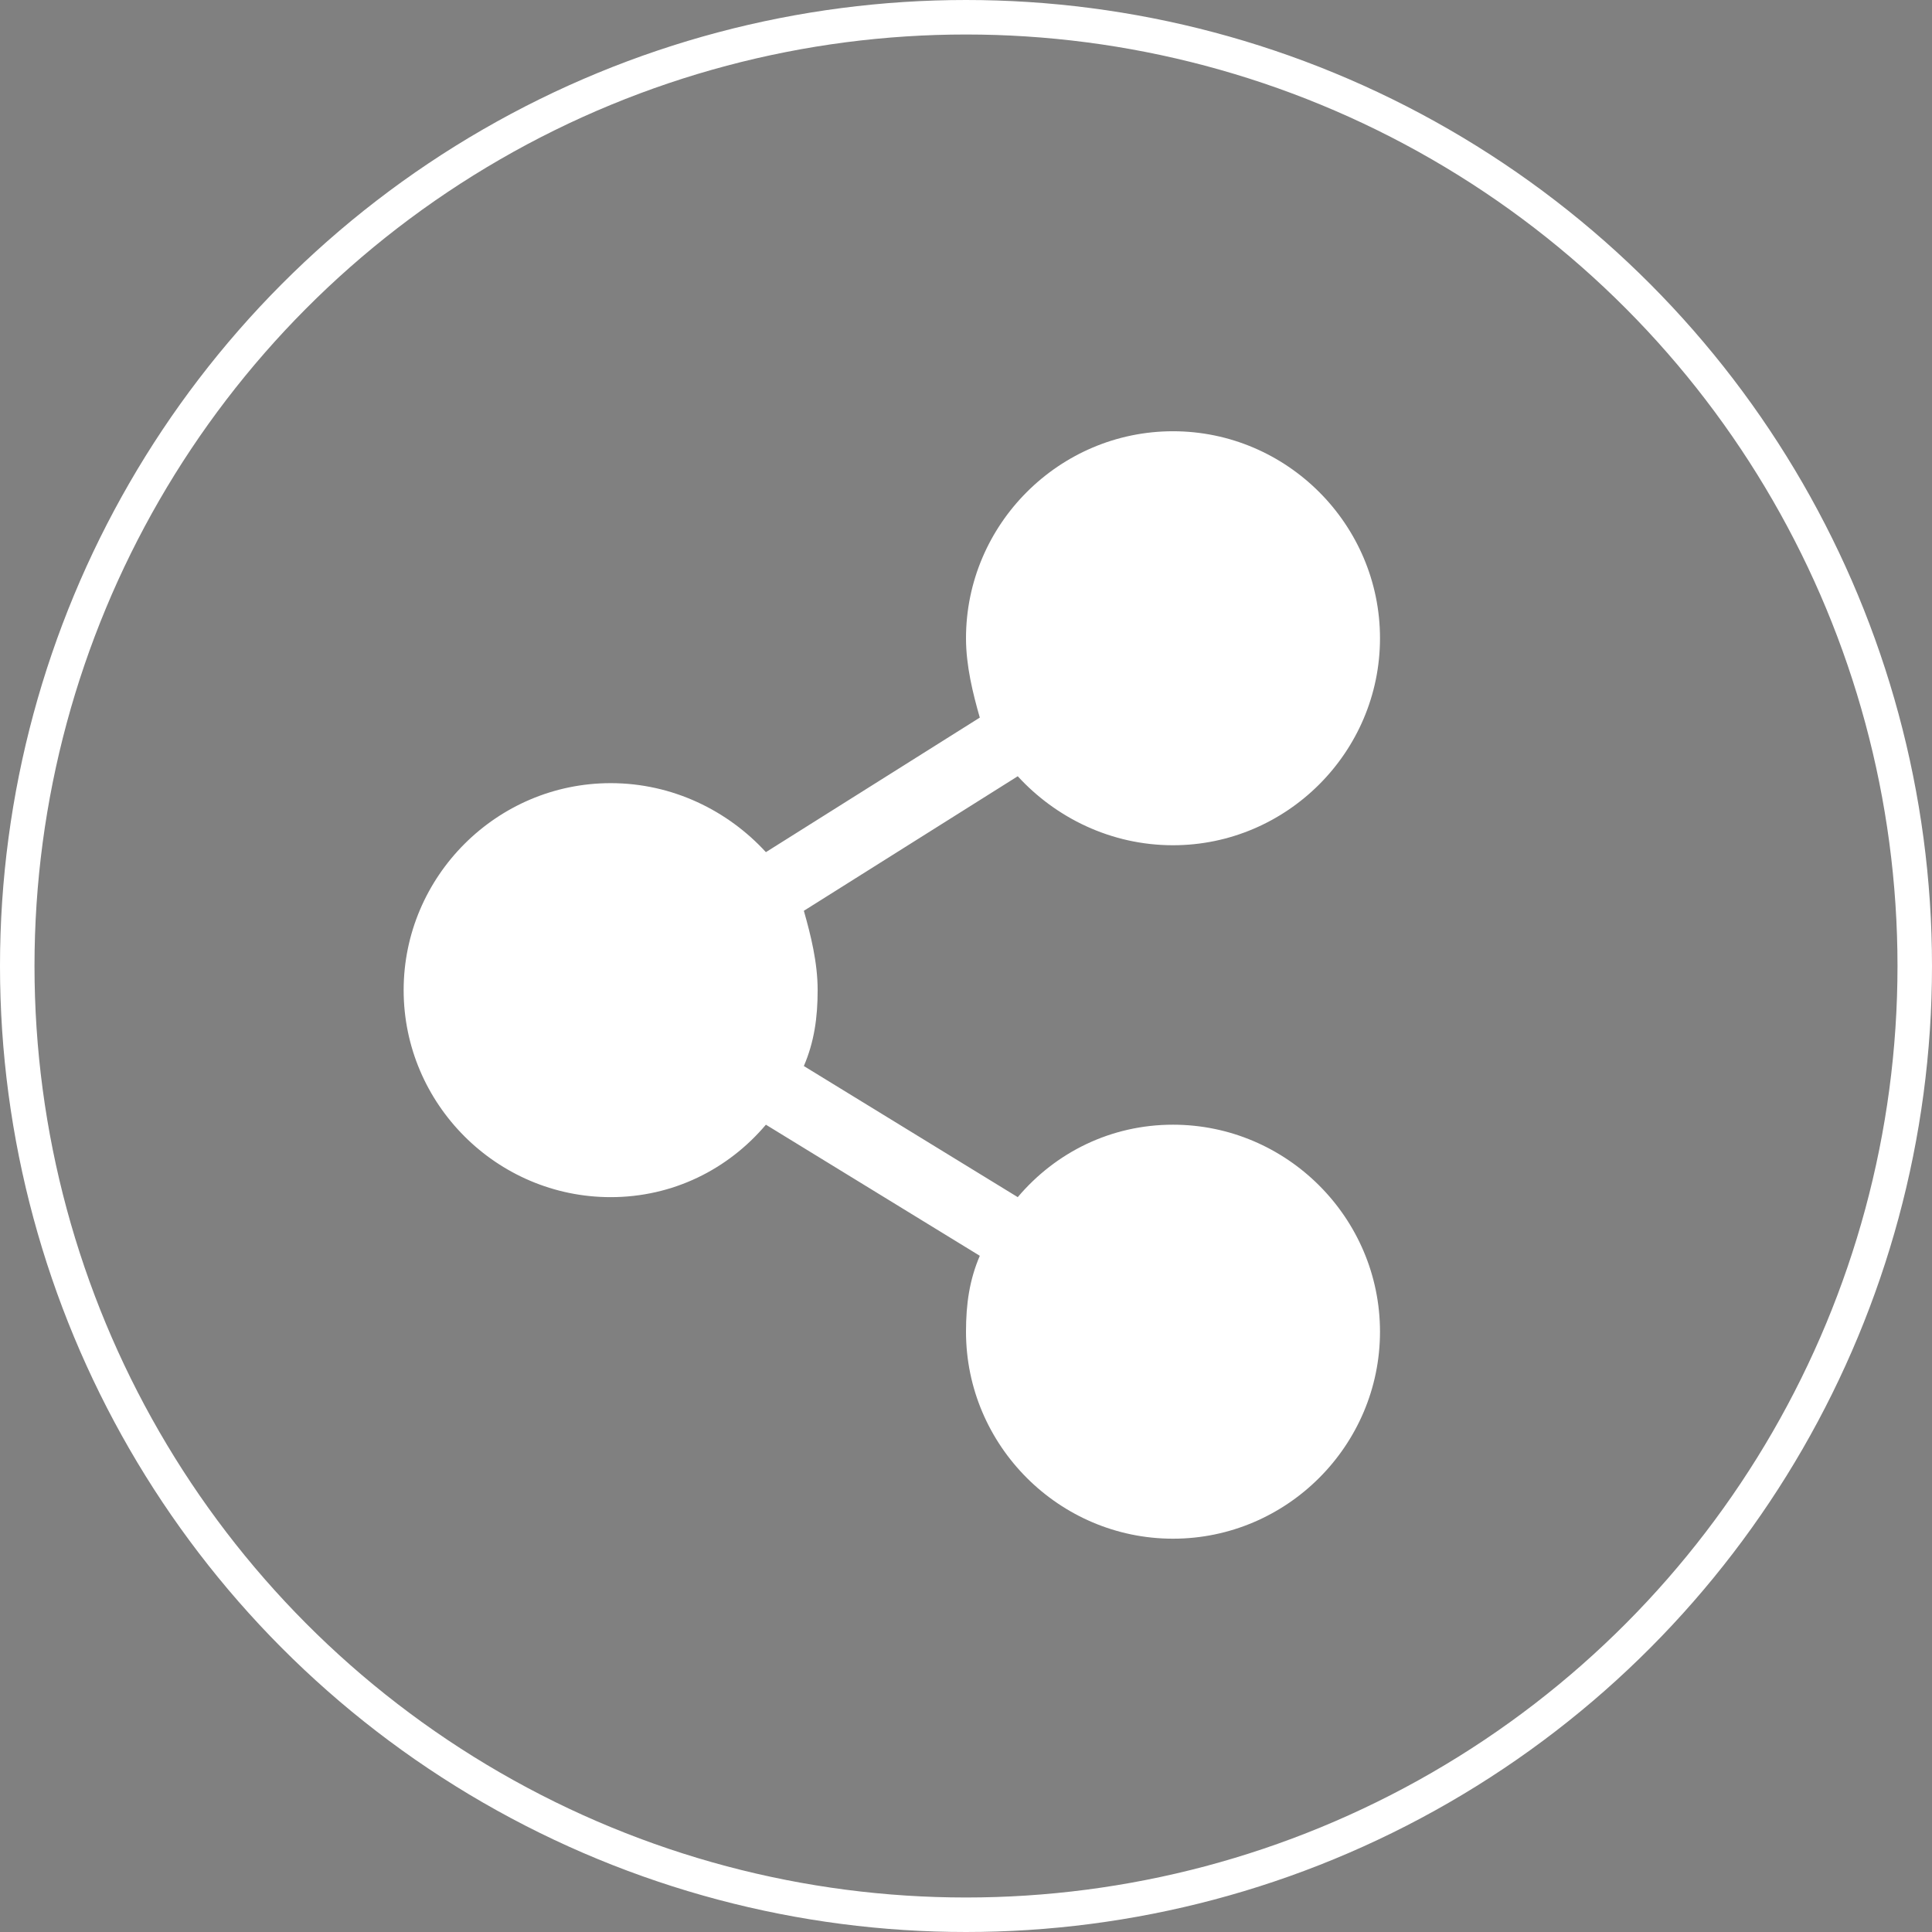 <?xml version="1.0" encoding="utf-8"?>
<!-- Generator: Adobe Illustrator 20.1.0, SVG Export Plug-In . SVG Version: 6.00 Build 0)  -->
<svg version="1.2" baseProfile="tiny" id="Layer_1" xmlns="http://www.w3.org/2000/svg" xmlns:xlink="http://www.w3.org/1999/xlink"
	 x="0px" y="0px" viewBox="0 0 56 56" xml:space="preserve">
<rect x="0" y="0" width="56" height="56" fill="#808080" stroke="none"/>
<circle fill="none" stroke="#FFFFFF" stroke-miterlimit="10" cx="28" cy="28" r="27.5"/>
<path fill="#333333" d="M33.4,32.3"/>
<path fill="#FFFFFF" d="M34,32.6c-1.8,0-3.4,0.8-4.5,2.1l-6.2-3.8c0.3-0.7,0.4-1.4,0.4-2.2c0-0.8-0.2-1.6-0.4-2.3l6.2-3.9
	c1.1,1.2,2.7,2,4.5,2c3.3,0,6-2.7,6-6s-2.7-6-6-6s-6,2.7-6,6c0,0.8,0.2,1.6,0.4,2.3l-6.2,3.9c-1.1-1.2-2.7-2-4.5-2c-3.3,0-6,2.7-6,6
	s2.7,6,6,6c1.8,0,3.4-0.8,4.5-2.1l6.2,3.8c-0.3,0.7-0.4,1.4-0.4,2.2c0,3.3,2.7,6,6,6s6-2.7,6-6S37.3,32.6,34,32.6z"/>
</svg>
